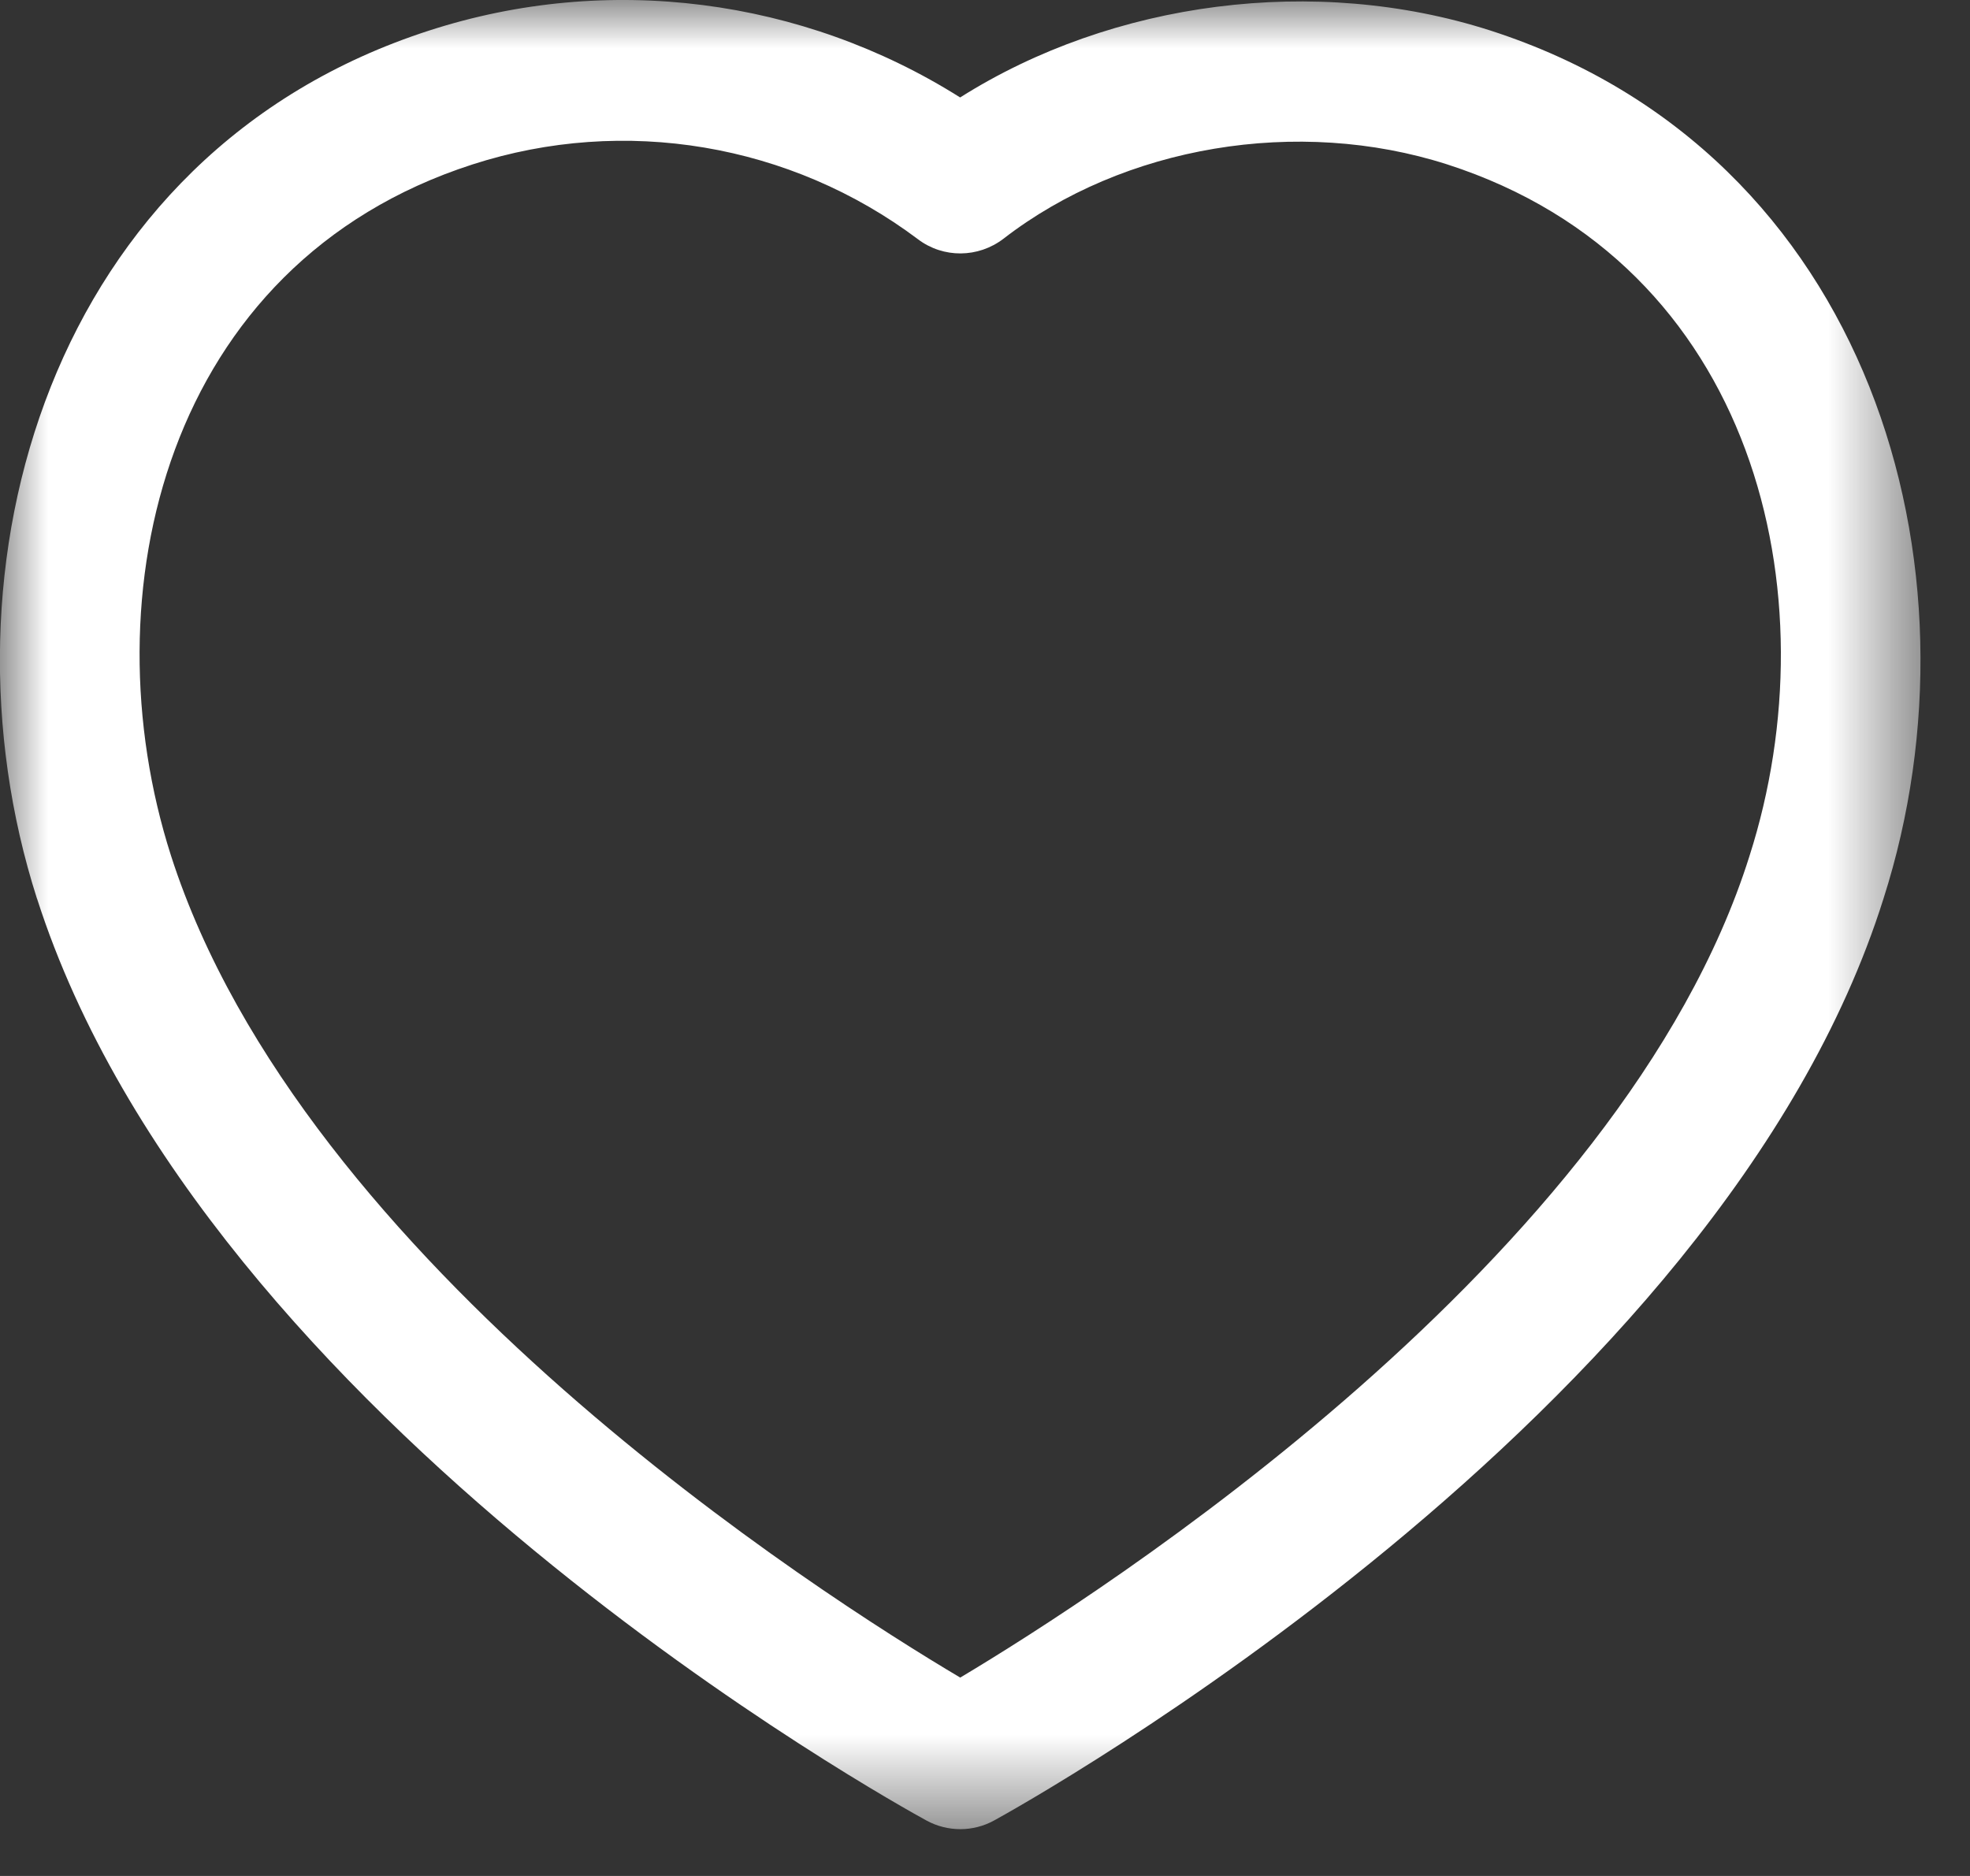 <svg width="21" height="20" viewBox="0 0 21 20" fill="none" xmlns="http://www.w3.org/2000/svg">
    <rect x="0" y="0" width="21" height="20" fill="#333333" stroke="none"/>
    <mask id="mask0_8132_1469" style="mask-type:luminance" maskUnits="userSpaceOnUse" x="0" y="0" width="21"
        height="20">
        <path fill-rule="evenodd" clip-rule="evenodd" d="M0 0H20.473V19.501H0V0Z" fill="white" />
    </mask>
    <g mask="url(#mask0_8132_1469)">
        <path fill-rule="evenodd" clip-rule="evenodd"
            d="M1.823 9.123C3.225 13.485 8.764 17.012 10.236 17.885C11.713 17.003 17.293 13.437 18.649 9.127C19.541 6.341 18.713 2.812 15.428 1.753C13.835 1.242 11.979 1.553 10.697 2.545C10.428 2.751 10.056 2.755 9.786 2.551C8.428 1.53 6.654 1.231 5.037 1.753C1.756 2.811 0.932 6.34 1.823 9.123ZM10.238 19.501C10.114 19.501 9.99 19.471 9.878 19.41C9.565 19.239 2.192 15.175 0.395 9.581C0.394 9.581 0.394 9.58 0.394 9.58C-0.734 6.058 0.522 1.632 4.577 0.325C6.481 -0.291 8.556 -0.02 10.235 1.039C11.861 0.011 14.021 -0.273 15.886 0.325C19.945 1.634 21.206 6.059 20.078 9.58C18.34 15.11 10.912 19.235 10.598 19.408C10.486 19.47 10.361 19.501 10.238 19.501Z"
            fill="white" />
    </g>
</svg>